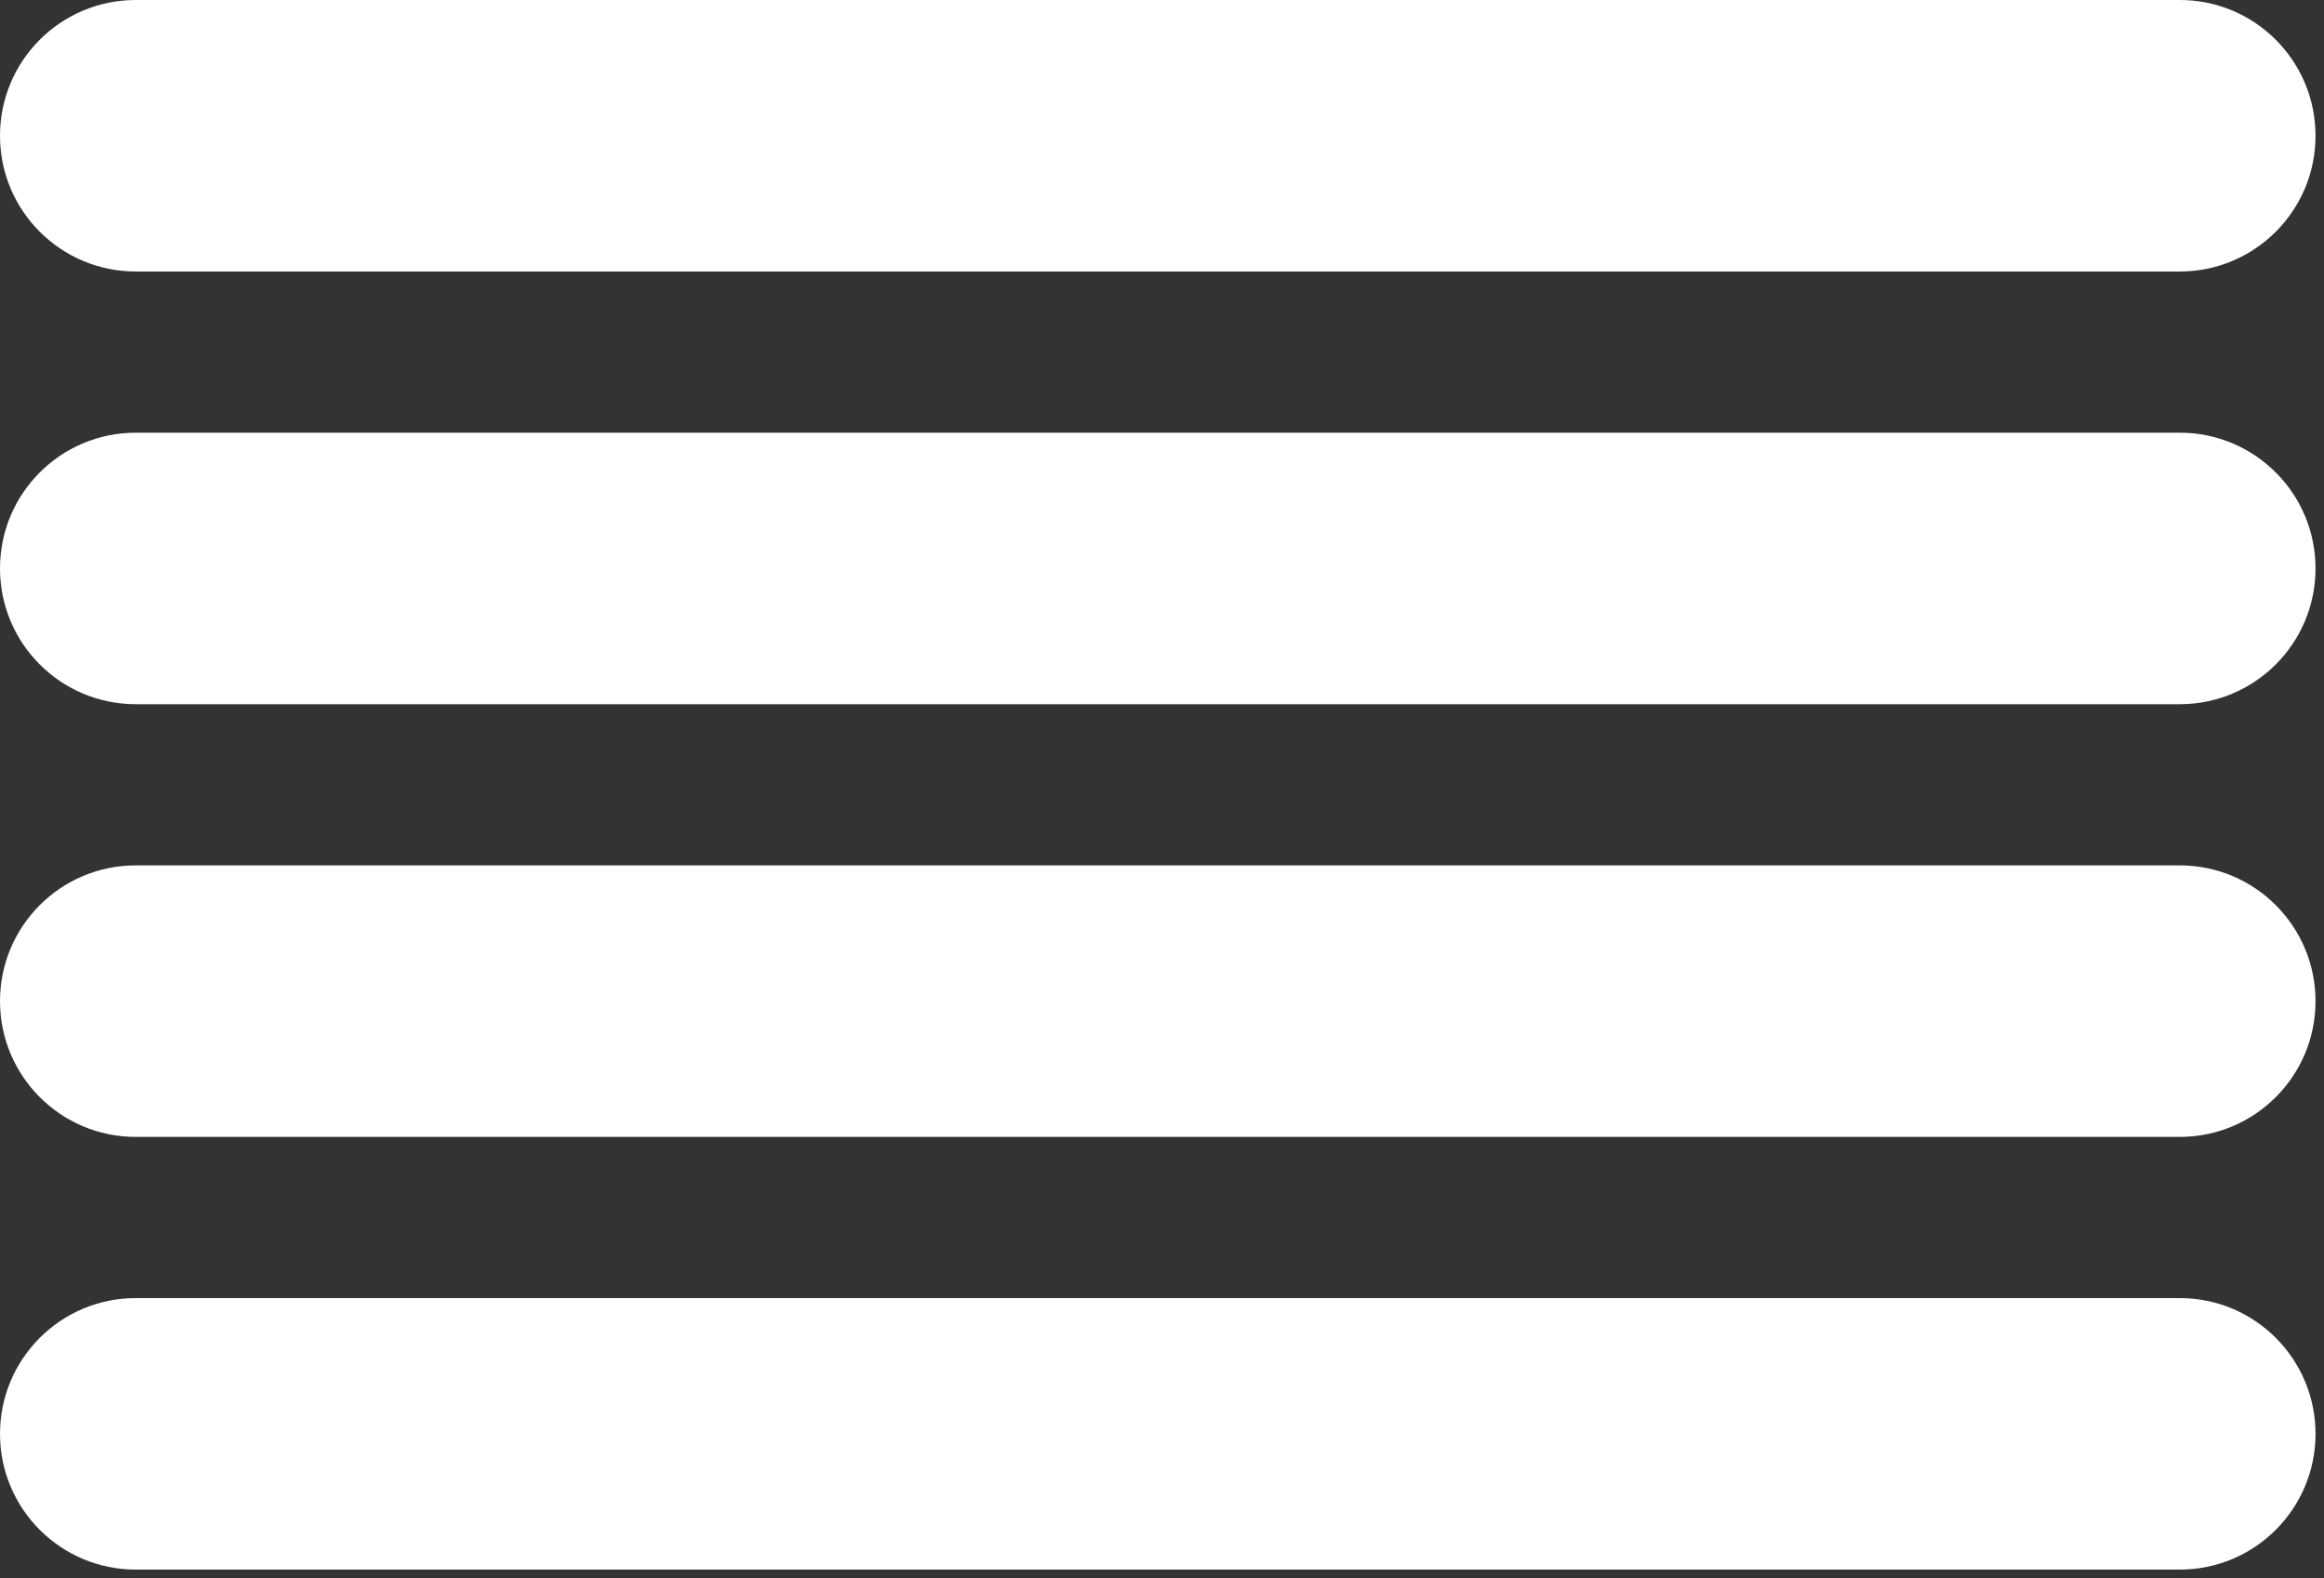 <svg width="274" height="186" xmlns="http://www.w3.org/2000/svg" xmlns:xlink="http://www.w3.org/1999/xlink" overflow="hidden"><rect width="100%" height="100%" fill="#333333" stroke="none"/><defs><clipPath id="clip0"><path d="M211 200 485 200 485 386 211 386Z" fill-rule="evenodd" clip-rule="evenodd"/></clipPath></defs><g clip-path="url(#clip0)" transform="translate(-211 -200)"><path d="M211 216C211 207.163 218.163 200 227 200L468 200C476.837 200 484 207.163 484 216L484 216C484 224.837 476.837 232 468 232L227 232C218.163 232 211 224.837 211 216Z" fill="#FFFFFF" fill-rule="evenodd"/><path d="M211 318C211 309.163 218.163 302 227 302L468 302C476.837 302 484 309.163 484 318L484 318C484 326.837 476.837 334 468 334L227 334C218.163 334 211 326.837 211 318Z" fill="#FFFFFF" fill-rule="evenodd"/><path d="M211 267C211 258.163 218.163 251 227 251L468 251C476.837 251 484 258.163 484 267L484 267C484 275.837 476.837 283 468 283L227 283C218.163 283 211 275.837 211 267Z" fill="#FFFFFF" fill-rule="evenodd"/><path d="M211 369C211 360.163 218.163 353 227 353L468 353C476.837 353 484 360.163 484 369L484 369C484 377.837 476.837 385 468 385L227 385C218.163 385 211 377.837 211 369Z" fill="#FFFFFF" fill-rule="evenodd"/></g></svg>